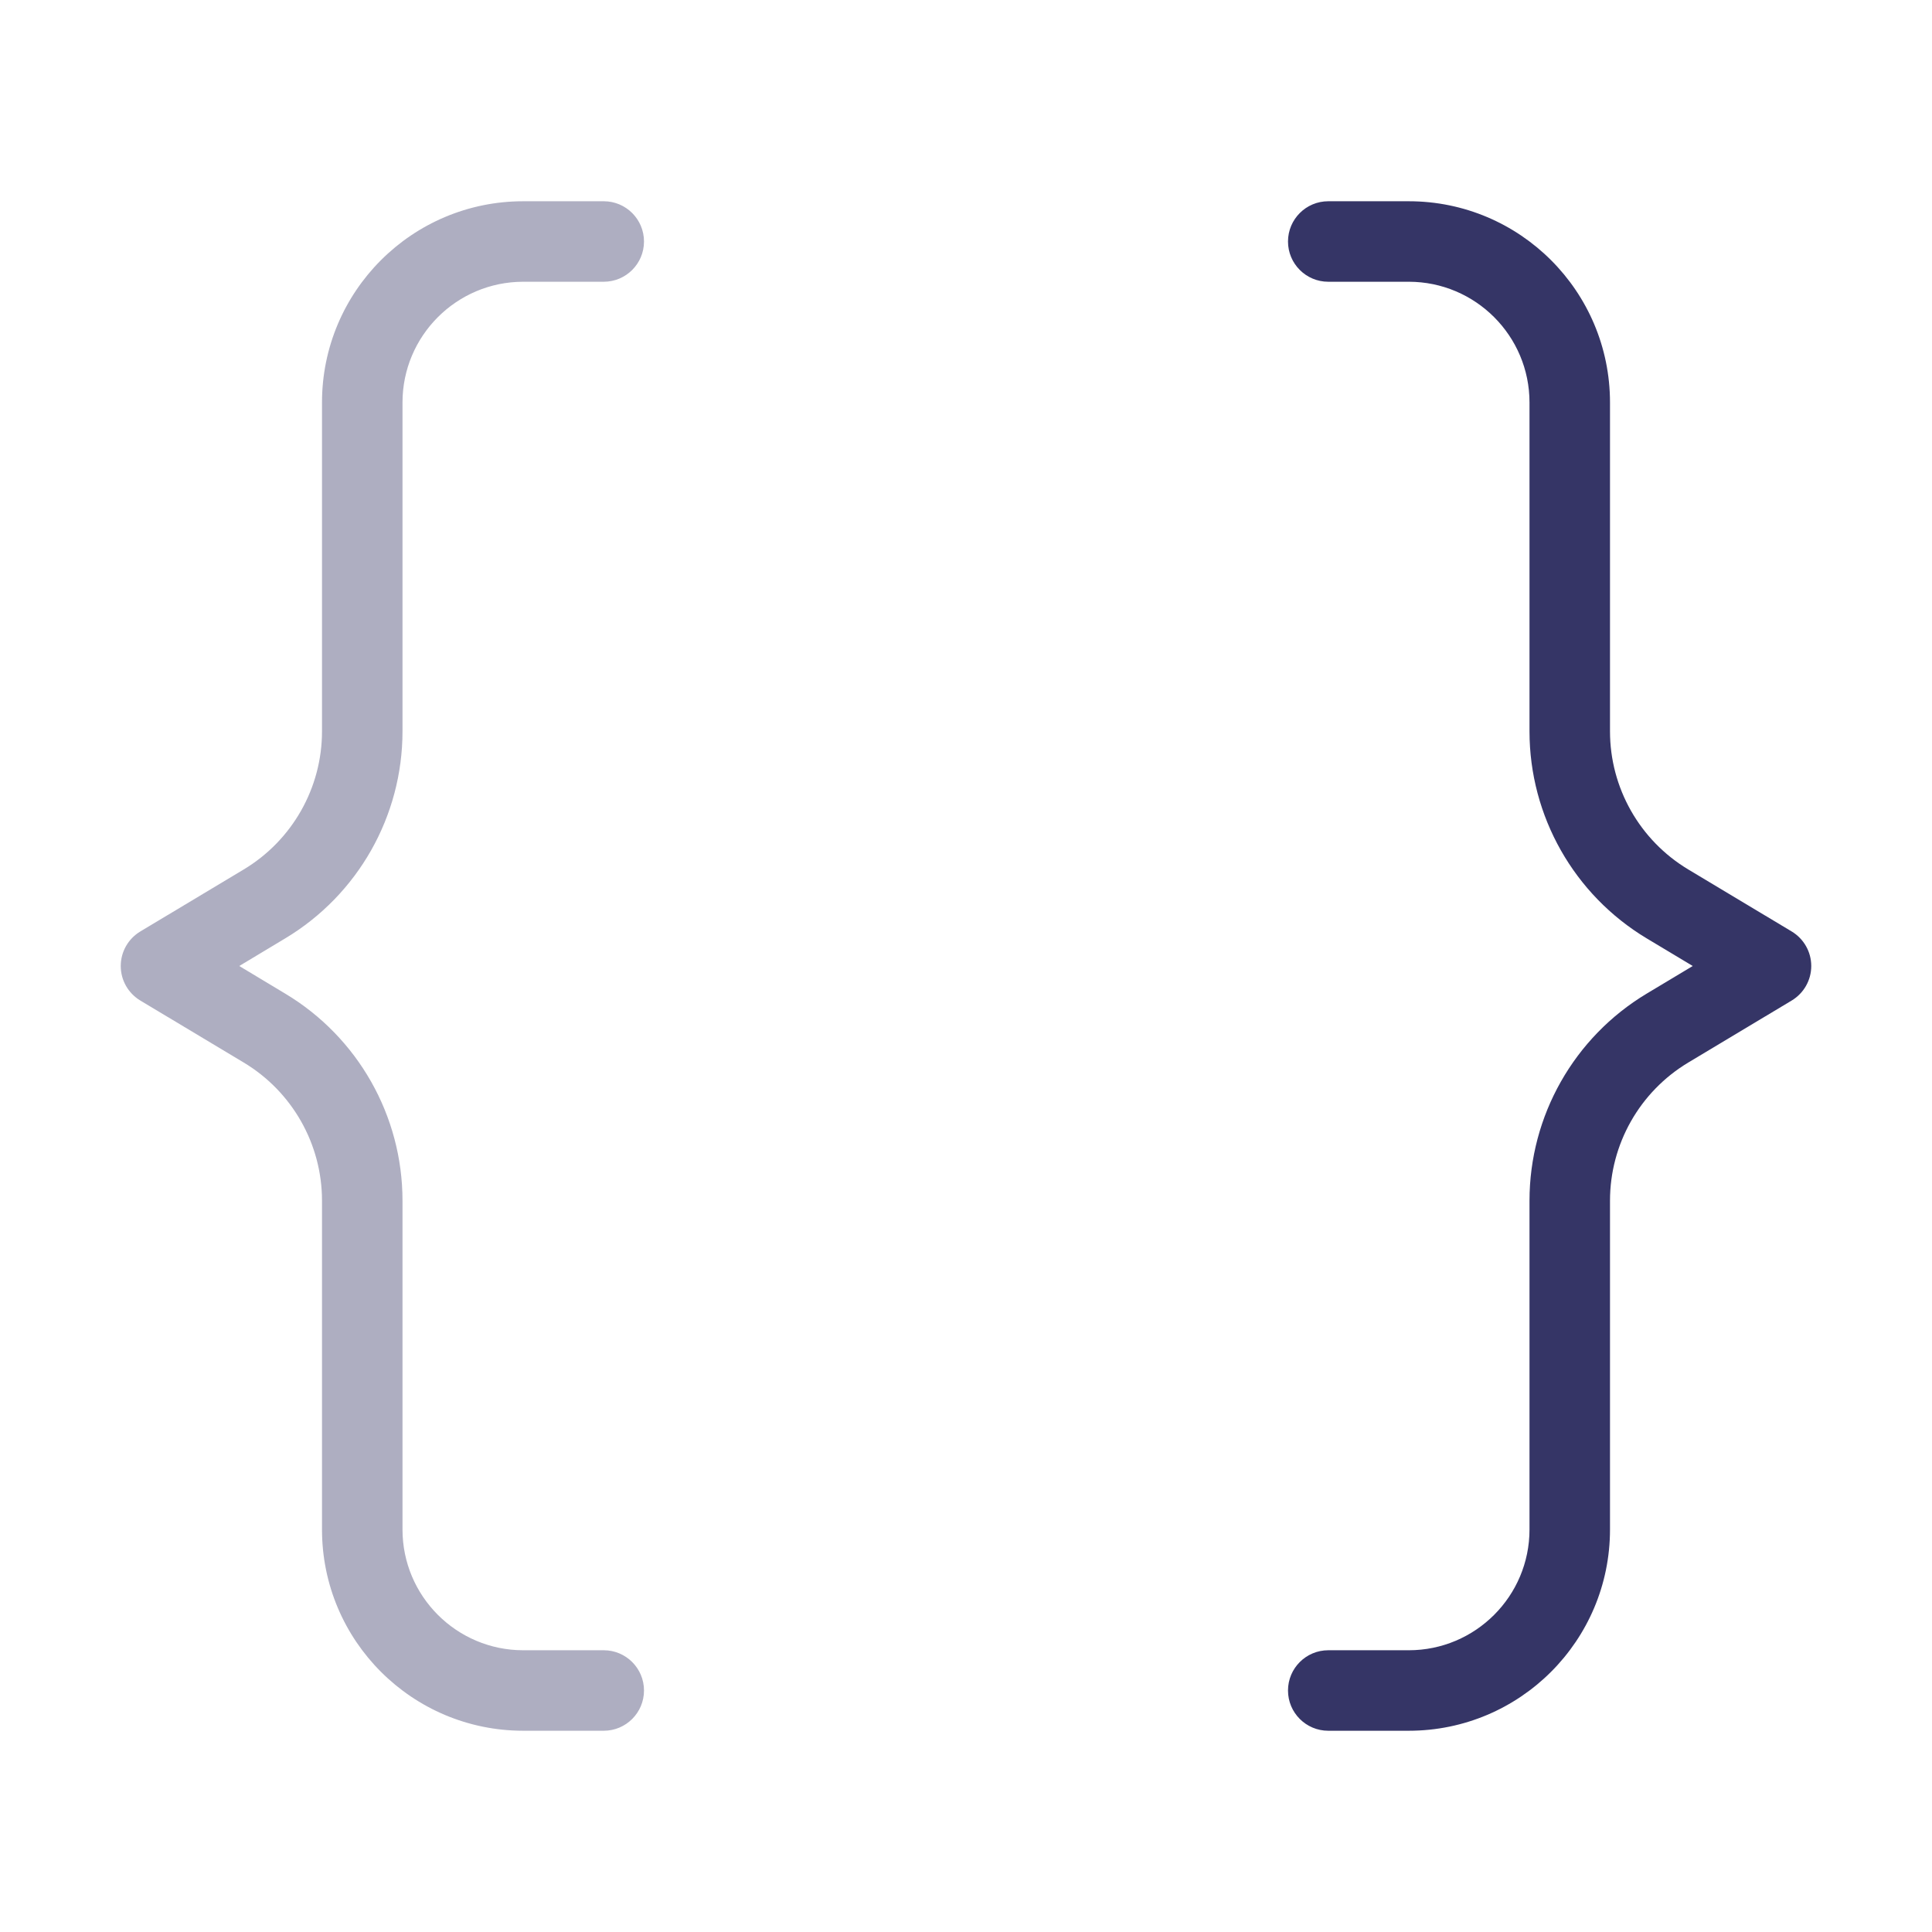<svg width="24" height="24" viewBox="0 0 24 24" fill="none" xmlns="http://www.w3.org/2000/svg">
<path opacity="0.4" d="M8 3C8 2.724 7.776 2.5 7.5 2.5H6.5C5.119 2.5 4 3.619 4 5V9.085C4 9.787 3.631 10.438 3.029 10.8L1.743 11.571C1.592 11.662 1.5 11.824 1.5 12C1.5 12.176 1.592 12.338 1.743 12.429L3.029 13.2C3.631 13.562 4 14.213 4 14.915V19C4 20.381 5.119 21.5 6.5 21.5H7.5C7.776 21.5 8 21.276 8 21C8 20.724 7.776 20.5 7.5 20.5H6.5C5.672 20.5 5 19.828 5 19V14.915C5 13.862 4.447 12.885 3.543 12.343L2.972 12L3.543 11.657C4.447 11.115 5 10.138 5 9.085V5C5 4.172 5.672 3.5 6.5 3.5H7.5C7.776 3.5 8 3.276 8 3Z" fill="#353566"/>
<path d="M16 3C16 2.724 16.224 2.5 16.5 2.5H17.5C18.881 2.5 20 3.619 20 5V9.085C20 9.787 20.369 10.438 20.971 10.8L22.257 11.571C22.408 11.662 22.5 11.824 22.5 12C22.5 12.176 22.408 12.338 22.257 12.429L20.971 13.2C20.369 13.562 20 14.213 20 14.915V19C20 20.381 18.881 21.5 17.5 21.5H16.5C16.224 21.5 16 21.276 16 21C16 20.724 16.224 20.5 16.5 20.5H17.5C18.328 20.5 19 19.828 19 19V14.915C19 13.862 19.553 12.885 20.456 12.343L21.028 12L20.456 11.657C19.553 11.115 19 10.138 19 9.085V5C19 4.172 18.328 3.5 17.5 3.5H16.5C16.224 3.5 16 3.276 16 3Z" fill="#353566"/>
</svg>
